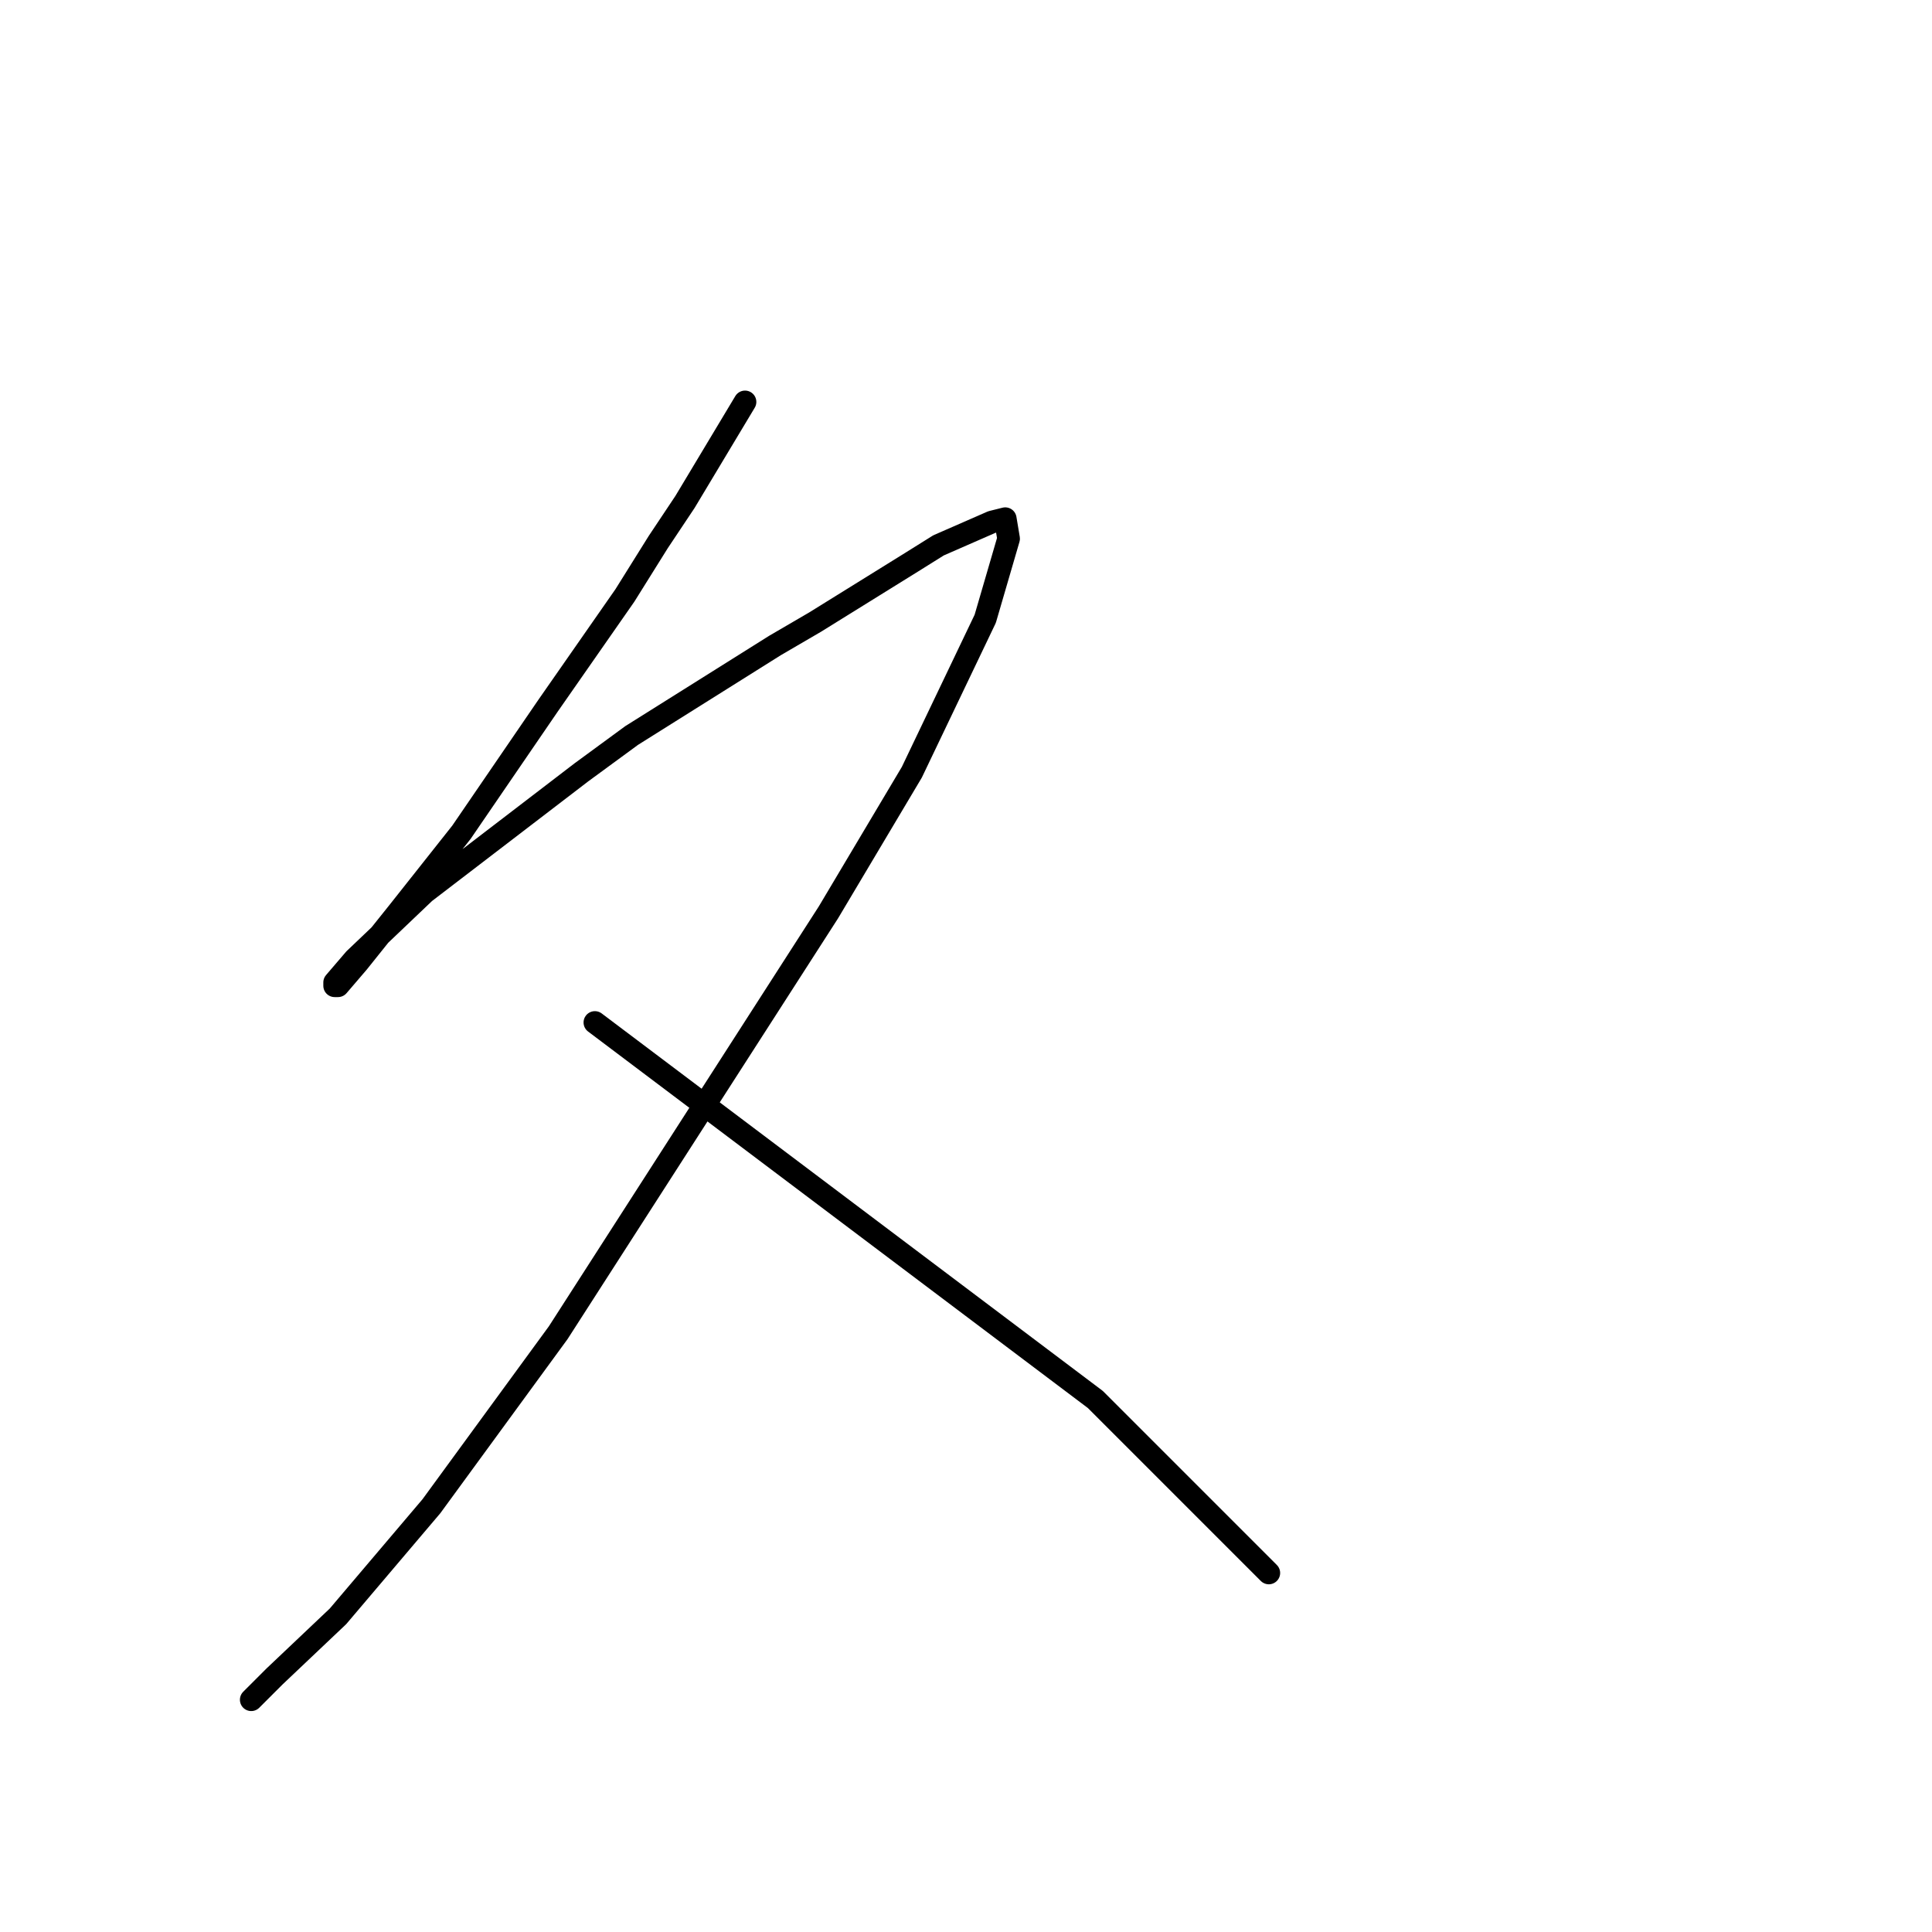 <?xml version="1.0" standalone="no"?>
    <svg width="256" height="256" xmlns="http://www.w3.org/2000/svg" version="1.1">
    <polyline stroke="black" stroke-width="3" stroke-linecap="round" fill="transparent" stroke-linejoin="round" points="98.719 53.255 90.761 66.517 87.224 71.822 82.804 78.896 72.636 93.484 61.141 110.284 52.742 120.894 47.437 127.525 44.784 130.62 44.342 130.62 44.342 130.178 46.995 127.083 56.278 118.241 77.056 102.326 83.688 97.463 102.697 85.527 108.003 82.432 120.823 74.475 124.36 72.264 131.433 69.17 133.201 68.728 133.644 71.38 130.549 81.99 120.823 102.326 109.771 120.894 73.962 176.597 57.163 199.585 44.784 214.174 36.385 222.132 33.29 225.226 33.29 225.226 " />
        <polyline stroke="black" stroke-width="3" stroke-linecap="round" fill="transparent" stroke-linejoin="round" points="78.825 135.483 145.138 185.438 168.126 208.427 168.126 208.427 " />
        </svg>